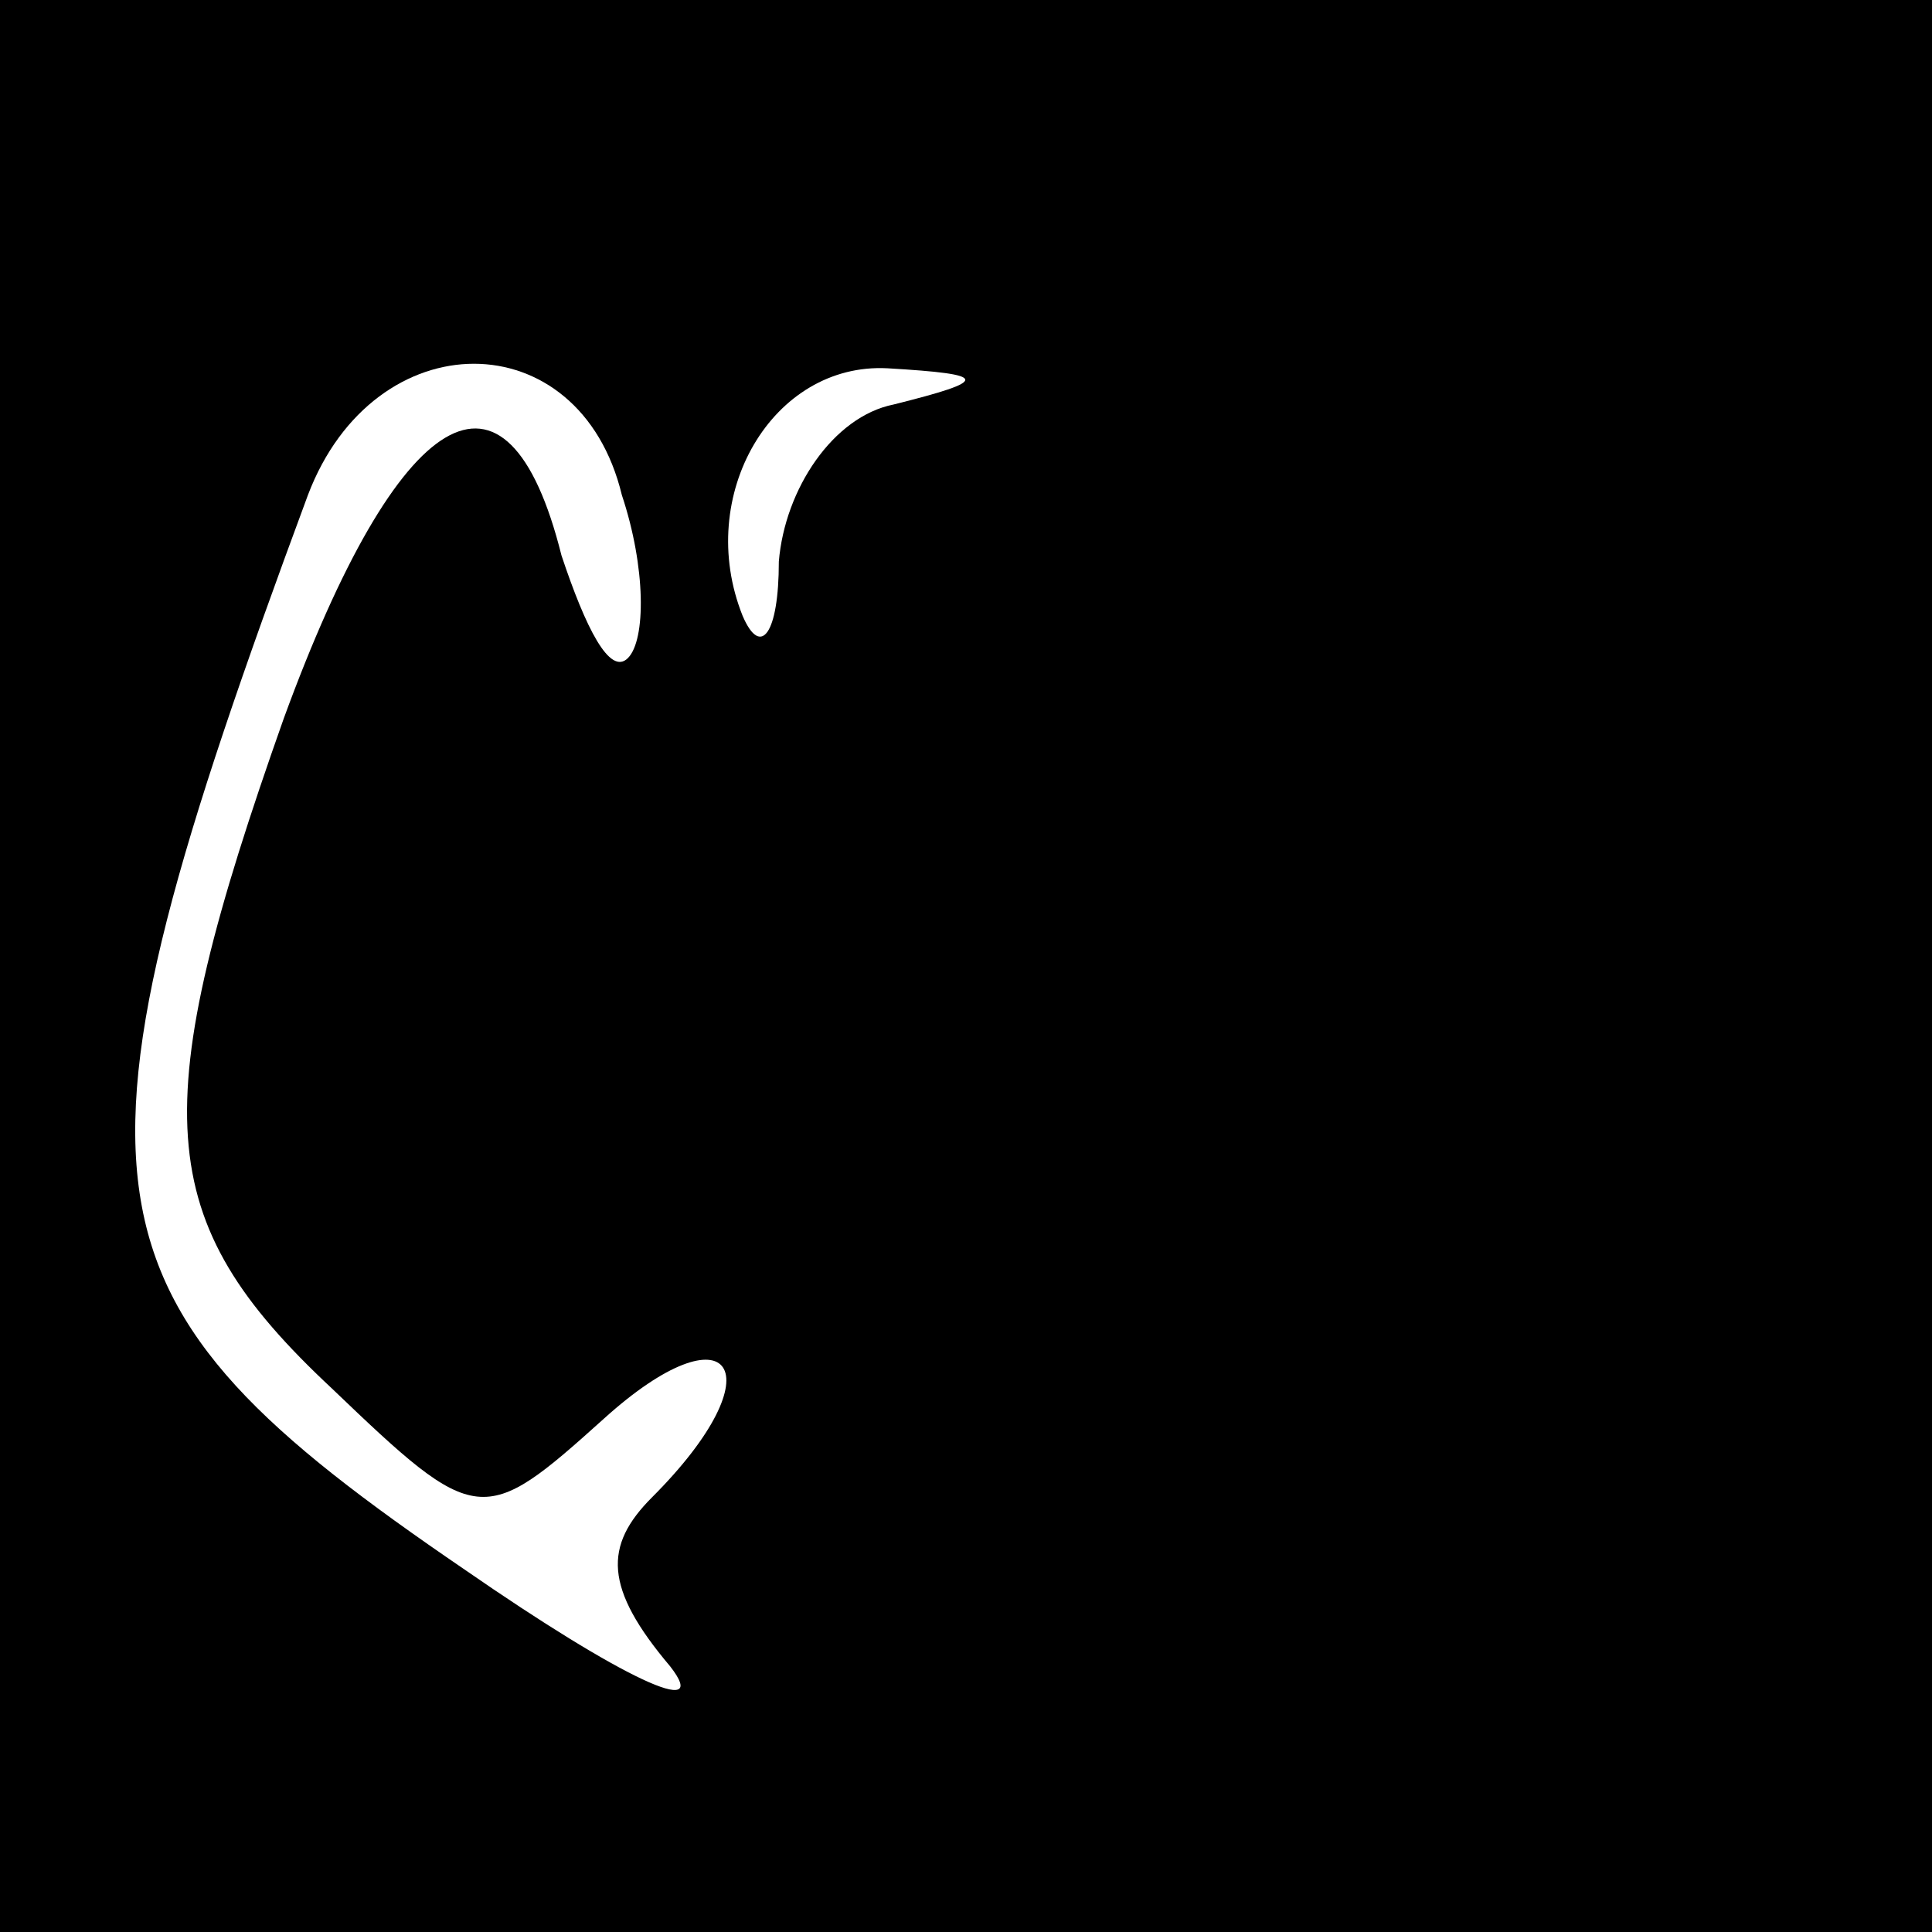<?xml version="1.0" standalone="no"?>
<!DOCTYPE svg PUBLIC "-//W3C//DTD SVG 20010904//EN"
 "http://www.w3.org/TR/2001/REC-SVG-20010904/DTD/svg10.dtd">
<svg version="1.0" xmlns="http://www.w3.org/2000/svg"
 width="32pt" height="32pt" viewBox="0 0 32 32"
 preserveAspectRatio="xMidYMid meet">
<rect x="0" y="0" width="32" height="32" fill="#808080" stroke="none"/>
<g transform="translate(0,32) scale(0.1,-0.1)"
fill="#000000" stroke="none">
<path fill="#000000" stroke="none" d="M0 160 l0 -160 160 0 160 0 0 160 0
160 -160 0 -160 0 0 -160z"/>
<path fill="#ffffff" stroke="none" d="M103 238 c4 -12 4 -24 1 -27 -3 -3 -7
5 -11 17 -9 36 -27 25 -46 -27 -23 -65 -22 -83 8 -111 24 -23 25 -23 45 -5 21
19 29 8 8 -13 -8 -8 -8 -15 3 -28 7 -9 -8 -2 -34 16 -66 45 -69 62 -26 178 11
29 45 29 52 0z"/>
<path fill="#ffffff" stroke="none" d="M148 253 c-10 -2 -18 -14 -19 -26 0
-12 -3 -16 -6 -9 -8 20 5 42 24 41 17 -1 17 -2 1 -6z"/>
</g>
</svg>
